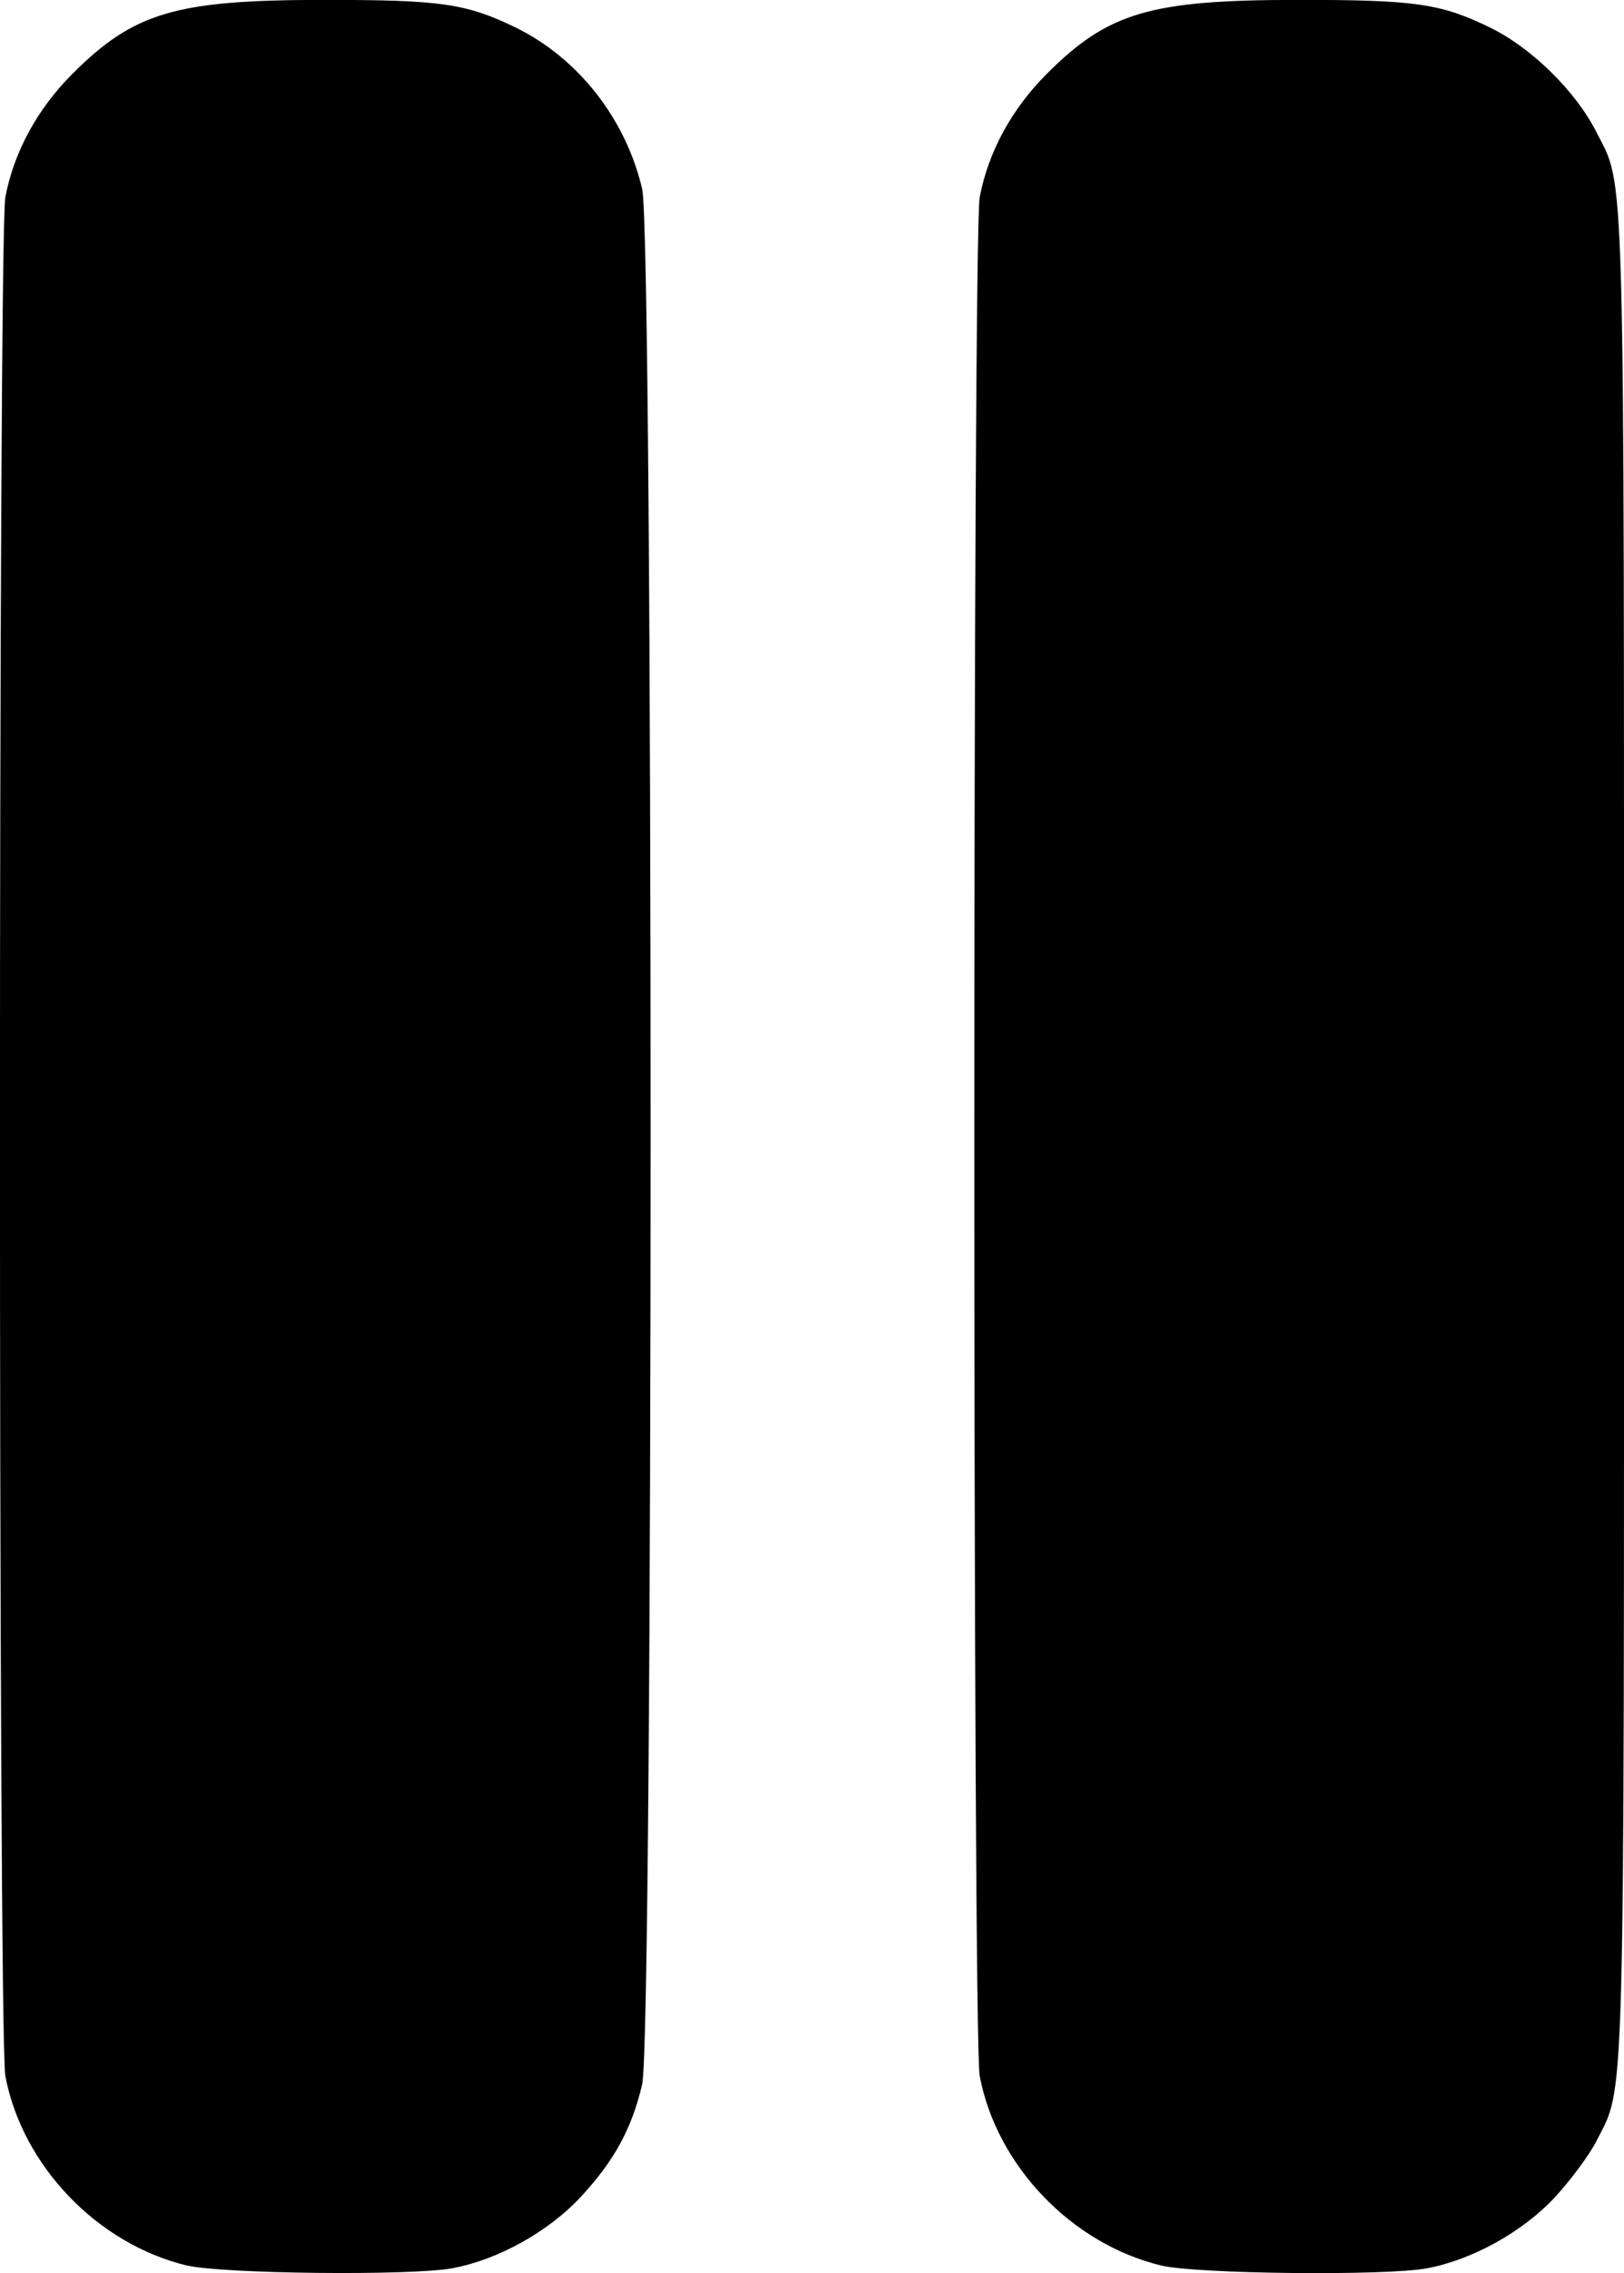 <?xml version="1.0" encoding="UTF-8" standalone="no"?>
<!-- Created with Inkscape (http://www.inkscape.org/) -->

<svg
   width="16.699mm"
   height="23.374mm"
   viewBox="0 0 16.699 23.374"
   version="1.1"
   id="svg1"
   xml:space="preserve"
   xmlns="http://www.w3.org/2000/svg"
   xmlns:svg="http://www.w3.org/2000/svg"><defs
     id="defs1" /><g
     id="layer1"
     transform="translate(-21.987,-30.346)"><path
       style="fill:#000000;stroke-width:0.197"
       d="m 23.908,53.641 c -0.922,-0.223 -1.691,-1.027 -1.866,-1.948 -0.074,-0.388 -0.074,-18.931 0,-19.319 0.088,-0.466 0.329,-0.908 0.691,-1.27 0.631,-0.631 1.061,-0.758 2.575,-0.759 1.215,-8.88e-4 1.475,0.037 1.985,0.286 0.64,0.314 1.127,0.936 1.297,1.656 0.116,0.493 0.116,18.999 0,19.492 -0.107,0.456 -0.287,0.785 -0.63,1.155 -0.332,0.359 -0.853,0.648 -1.321,0.735 -0.426,0.079 -2.371,0.058 -2.731,-0.029 z m 10.019,0 c -0.922,-0.223 -1.691,-1.027 -1.866,-1.948 -0.074,-0.388 -0.074,-18.931 0,-19.319 0.088,-0.466 0.329,-0.908 0.691,-1.27 0.631,-0.631 1.061,-0.758 2.575,-0.759 1.215,-8.88e-4 1.475,0.037 1.985,0.286 0.425,0.208 0.878,0.654 1.09,1.073 0.297,0.586 0.284,0.097 0.284,10.329 0,10.232 0.013,9.742 -0.284,10.329 -0.071,0.14 -0.262,0.398 -0.423,0.573 -0.332,0.359 -0.853,0.648 -1.321,0.735 -0.426,0.079 -2.371,0.058 -2.731,-0.029 z"
       id="path1" /></g></svg>
